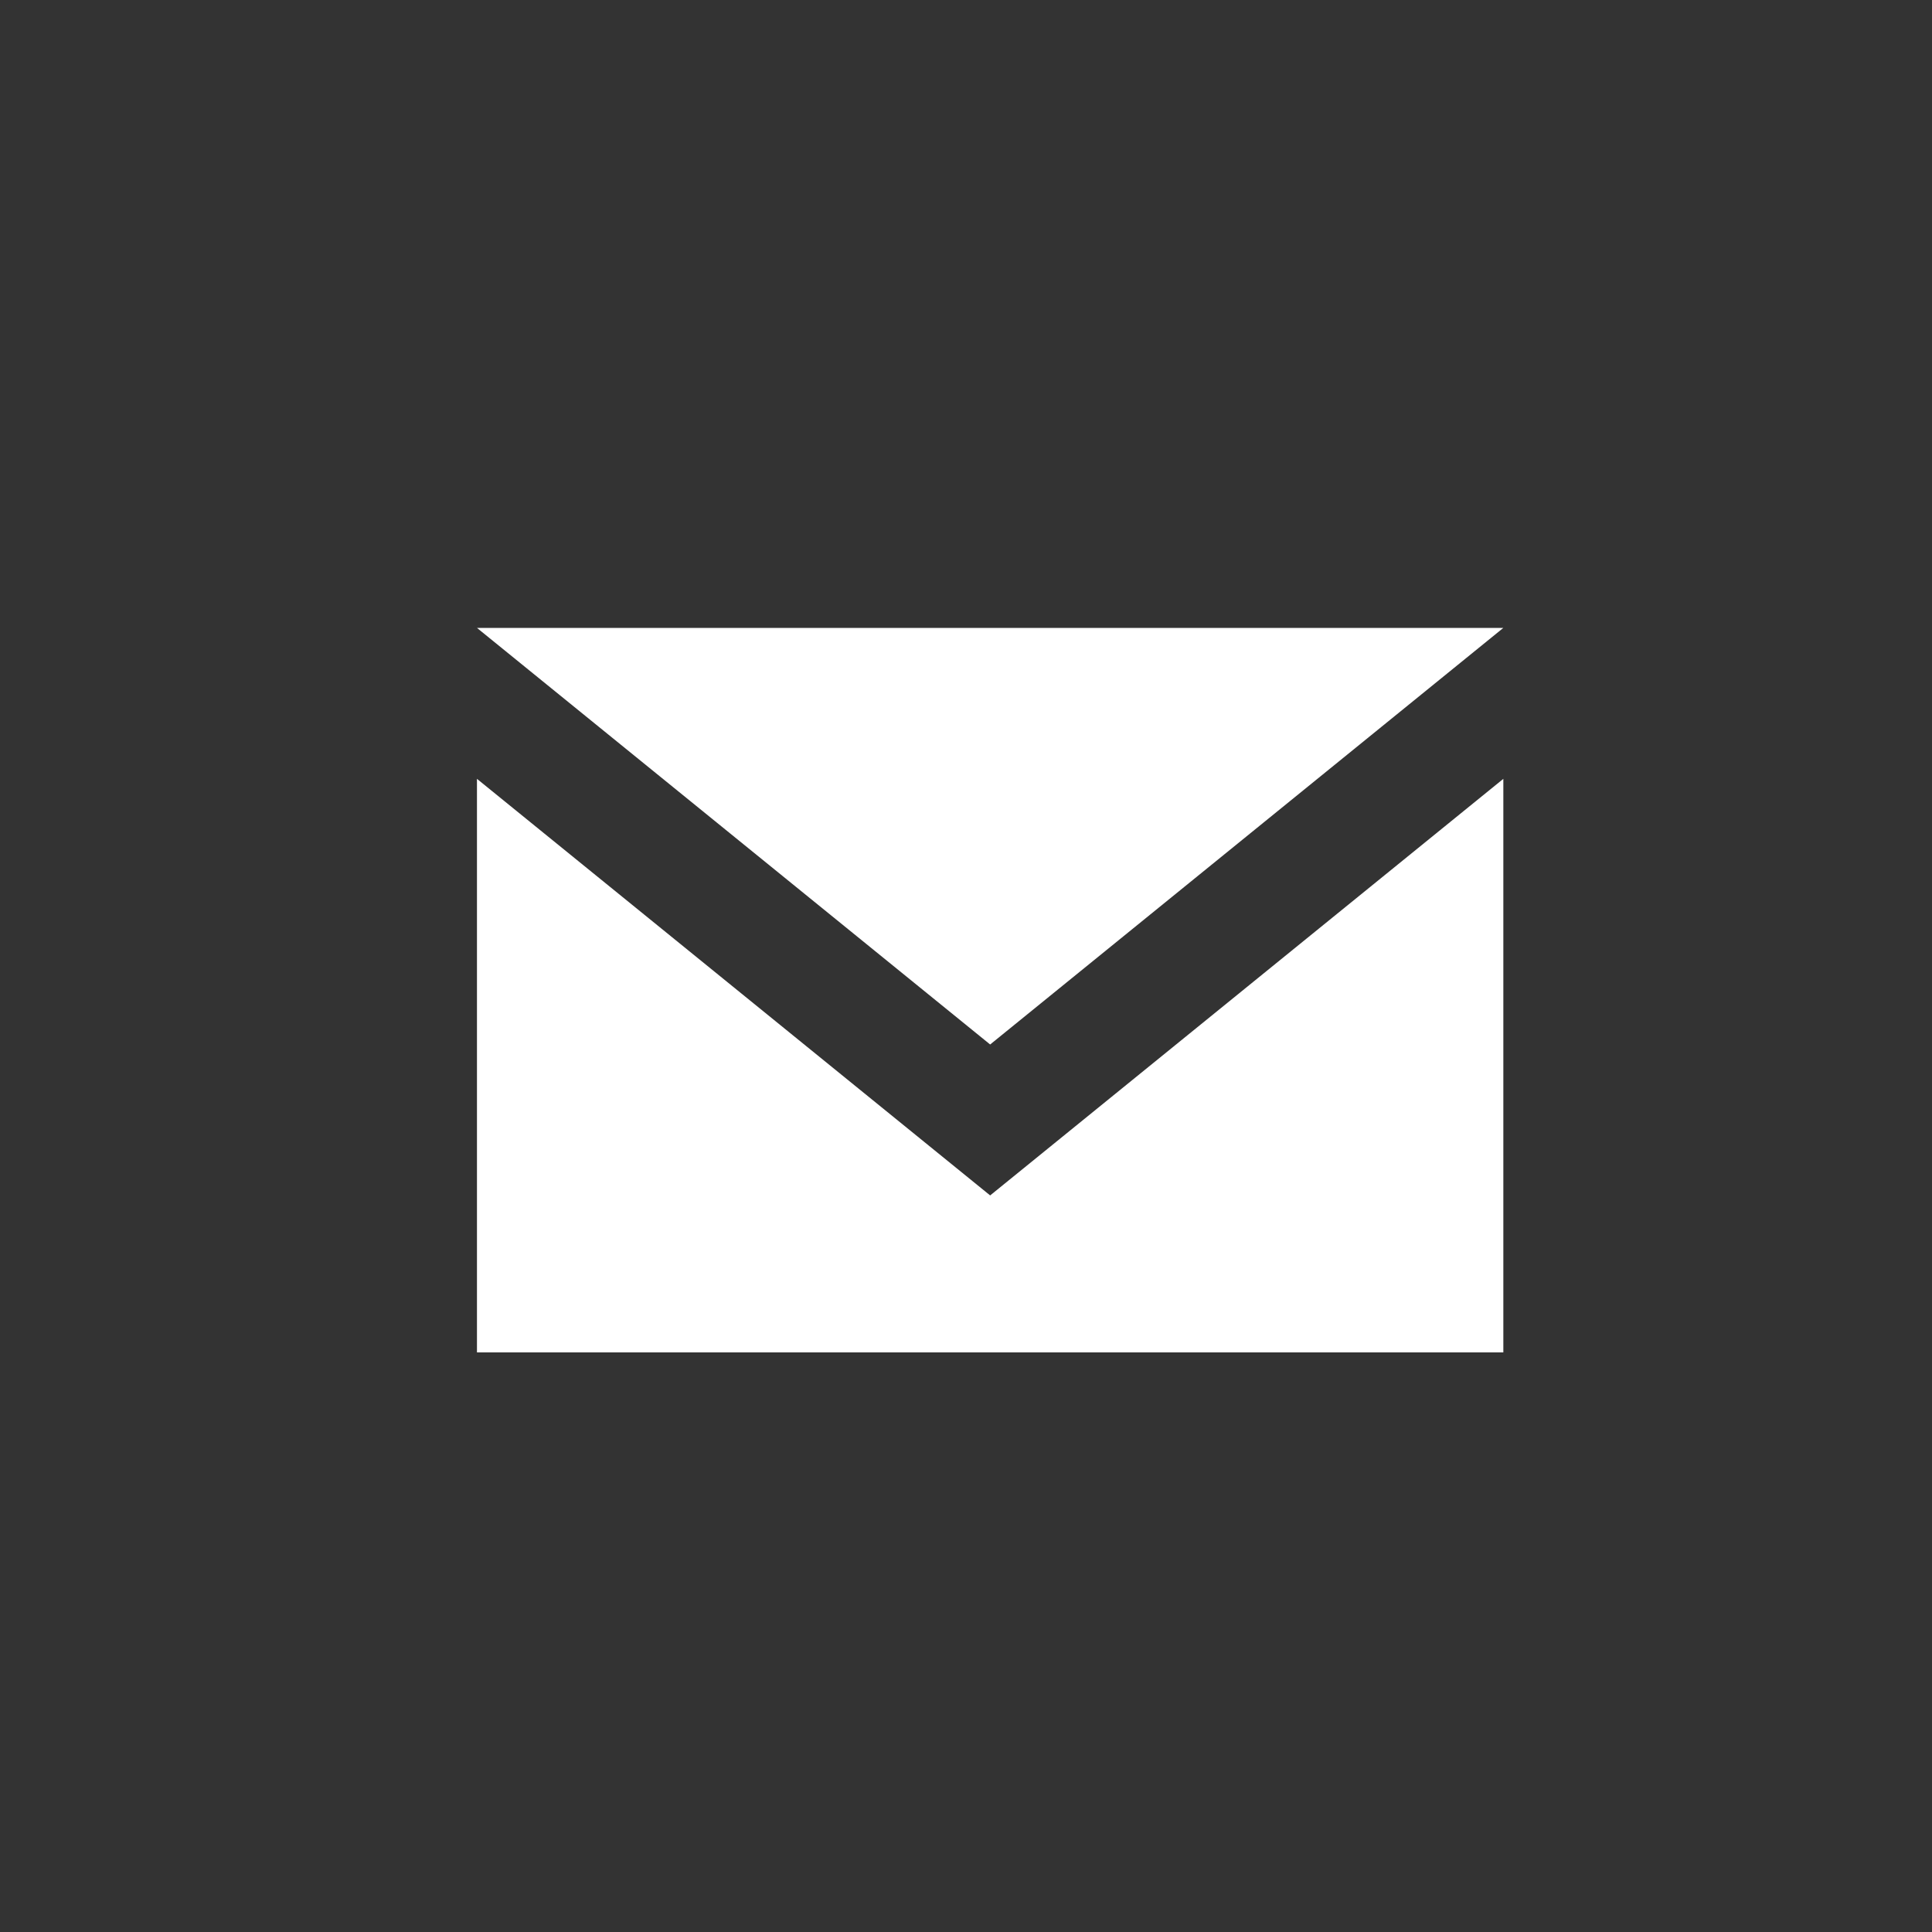 <?xml version="1.0" encoding="utf-8"?>
<!-- Generator: Adobe Illustrator 18.1.1, SVG Export Plug-In . SVG Version: 6.00 Build 0)  -->
<svg version="1.1" id="Layer_1" xmlns="http://www.w3.org/2000/svg" xmlns:xlink="http://www.w3.org/1999/xlink" x="0px" y="0px"
	 viewBox="0 0 32 32" enable-background="new 0 0 32 32" xml:space="preserve">
<rect x="0" y="0" width="32" height="32" fill="#333333" stroke="none"/>
<g>
	<polygon fill="#FFFFFF" points="24.9,10.4 7.9,10.4 16.4,17.3 	"/>
	<polygon fill="#FFFFFF" points="24.9,22.4 24.9,12.9 16.4,19.8 7.9,12.9 7.9,22.4 7.9,22.4 7.9,22.4 24.9,22.4 24.9,22.4 	"/>
</g>
</svg>
